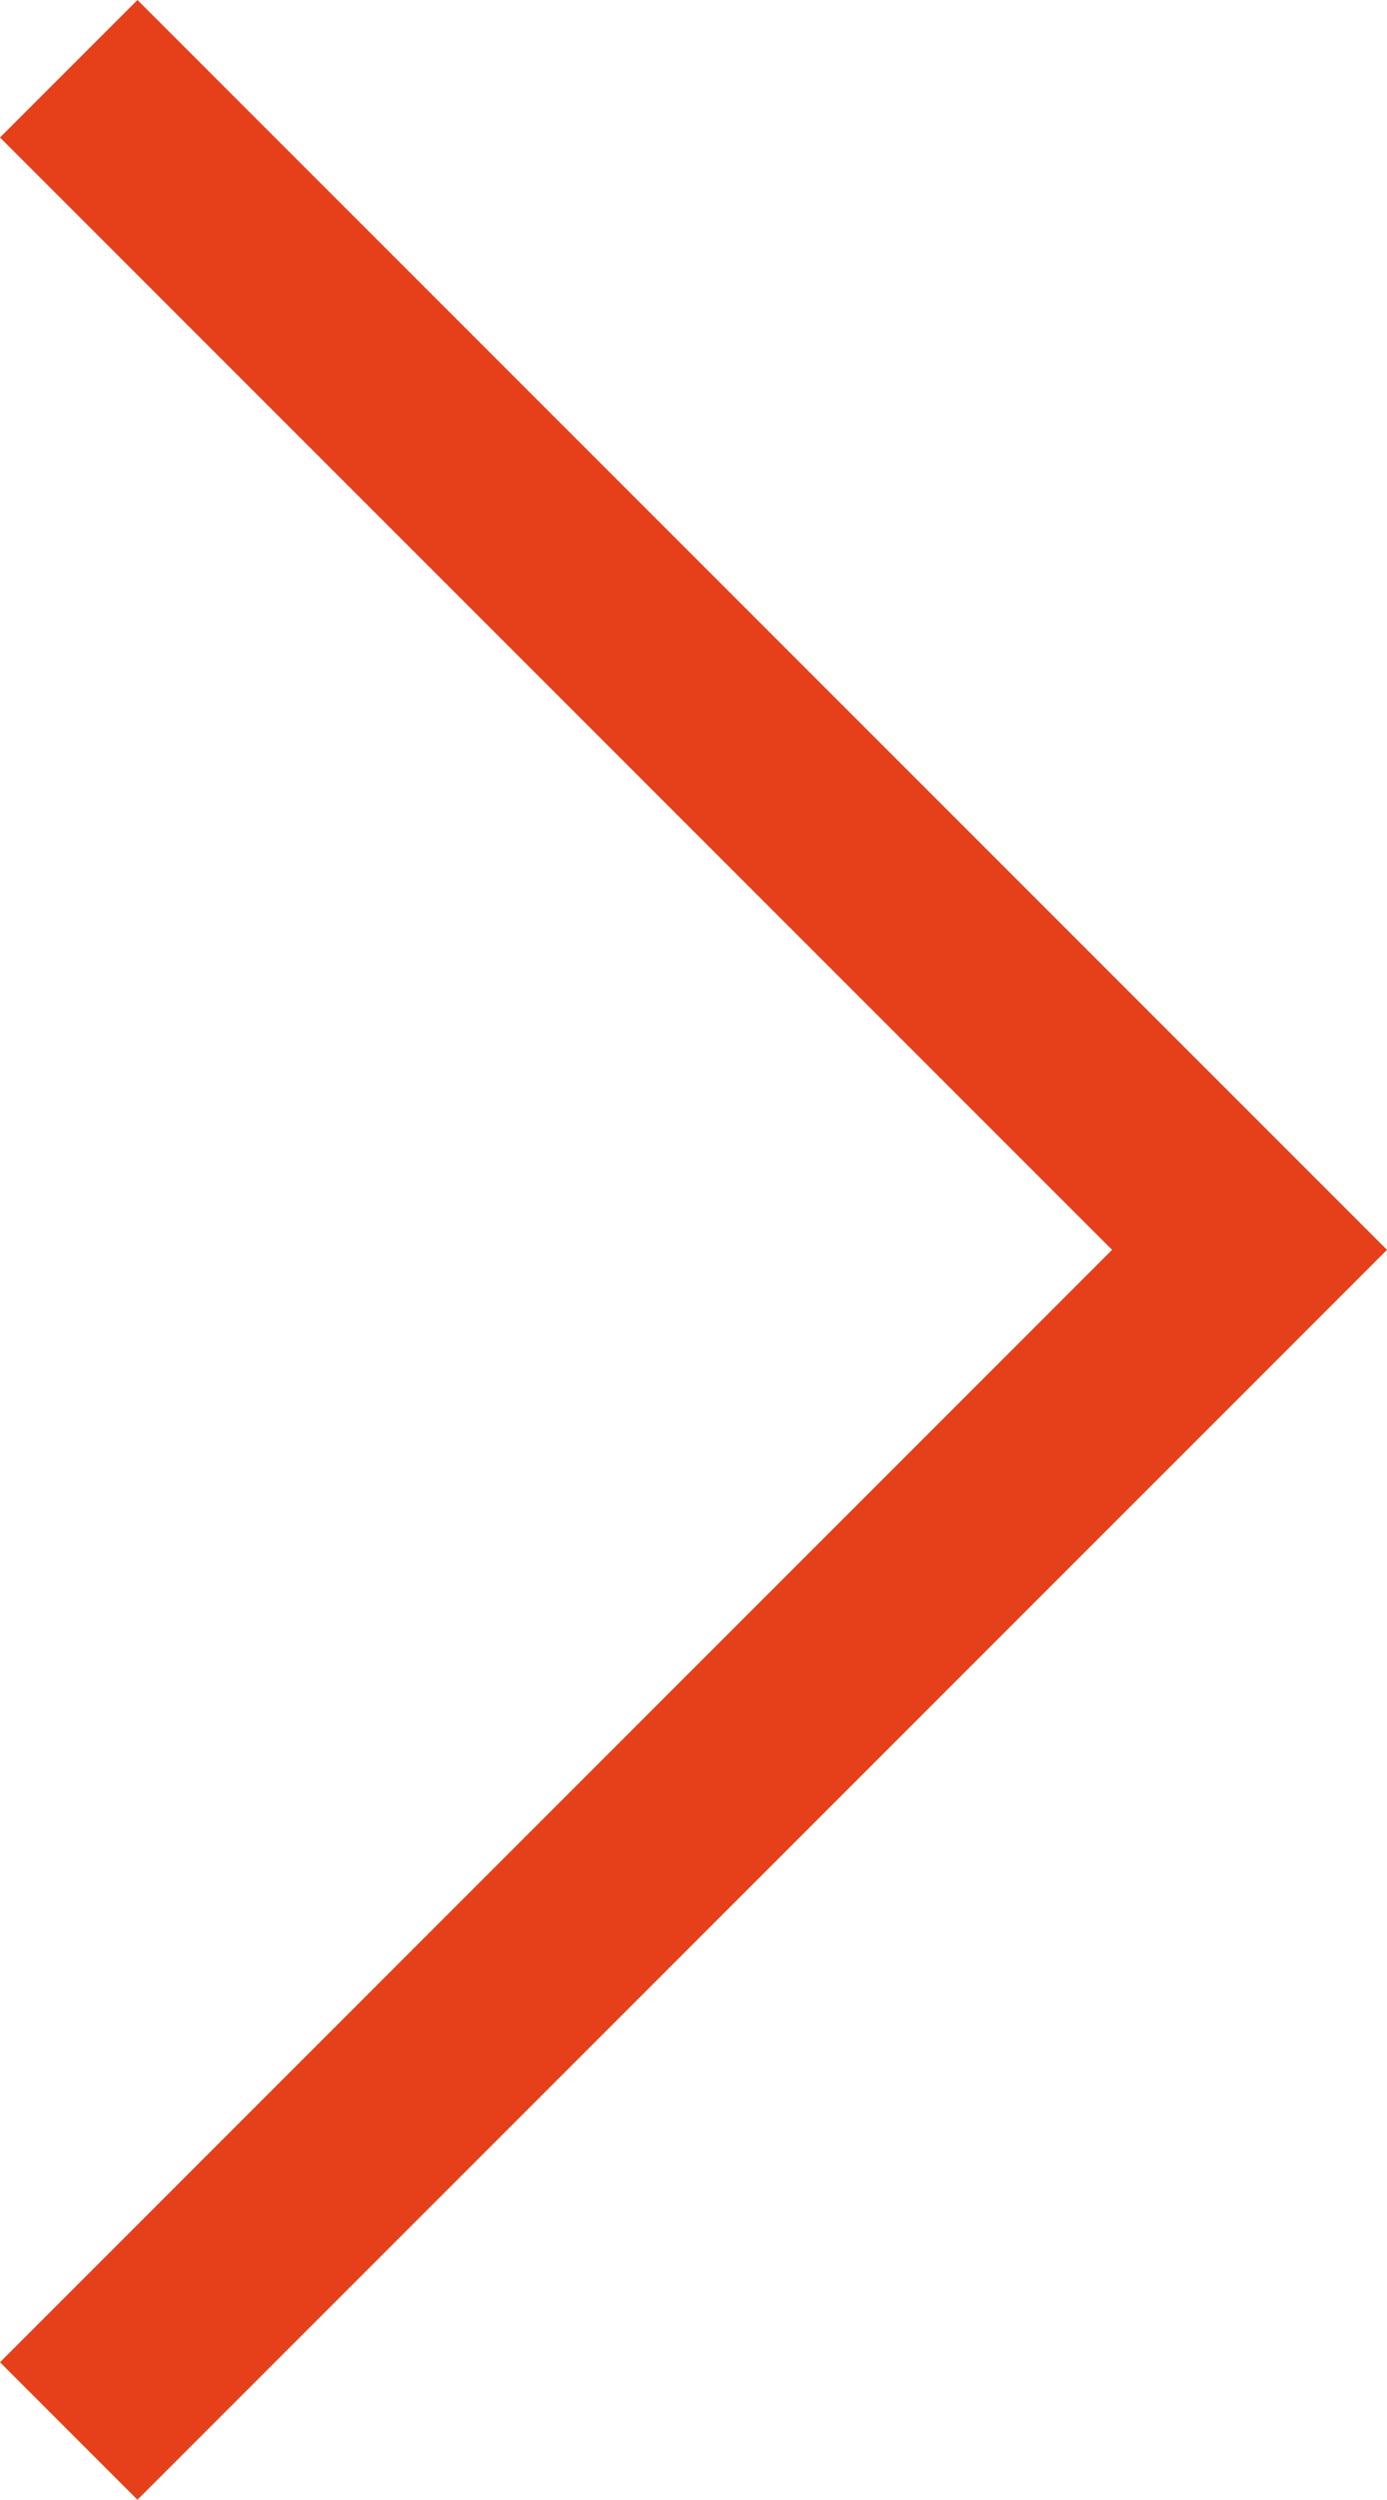 <?xml version="1.0" encoding="utf-8"?>
<!-- Generator: Adobe Illustrator 21.0.0, SVG Export Plug-In . SVG Version: 6.00 Build 0)  -->
<svg version="1.1" id="Слой_1" xmlns="http://www.w3.org/2000/svg" xmlns:xlink="http://www.w3.org/1999/xlink" x="0px" y="0px"
	 width="24.972px" height="44.995px" viewBox="0 0 24.972 44.995" enable-background="new 0 0 24.972 44.995" xml:space="preserve">
<polygon fill="#E6401B" points="2.475,44.995 0,42.52 20.022,22.497 0,2.475 2.475,0 24.972,22.497 "/>
</svg>
